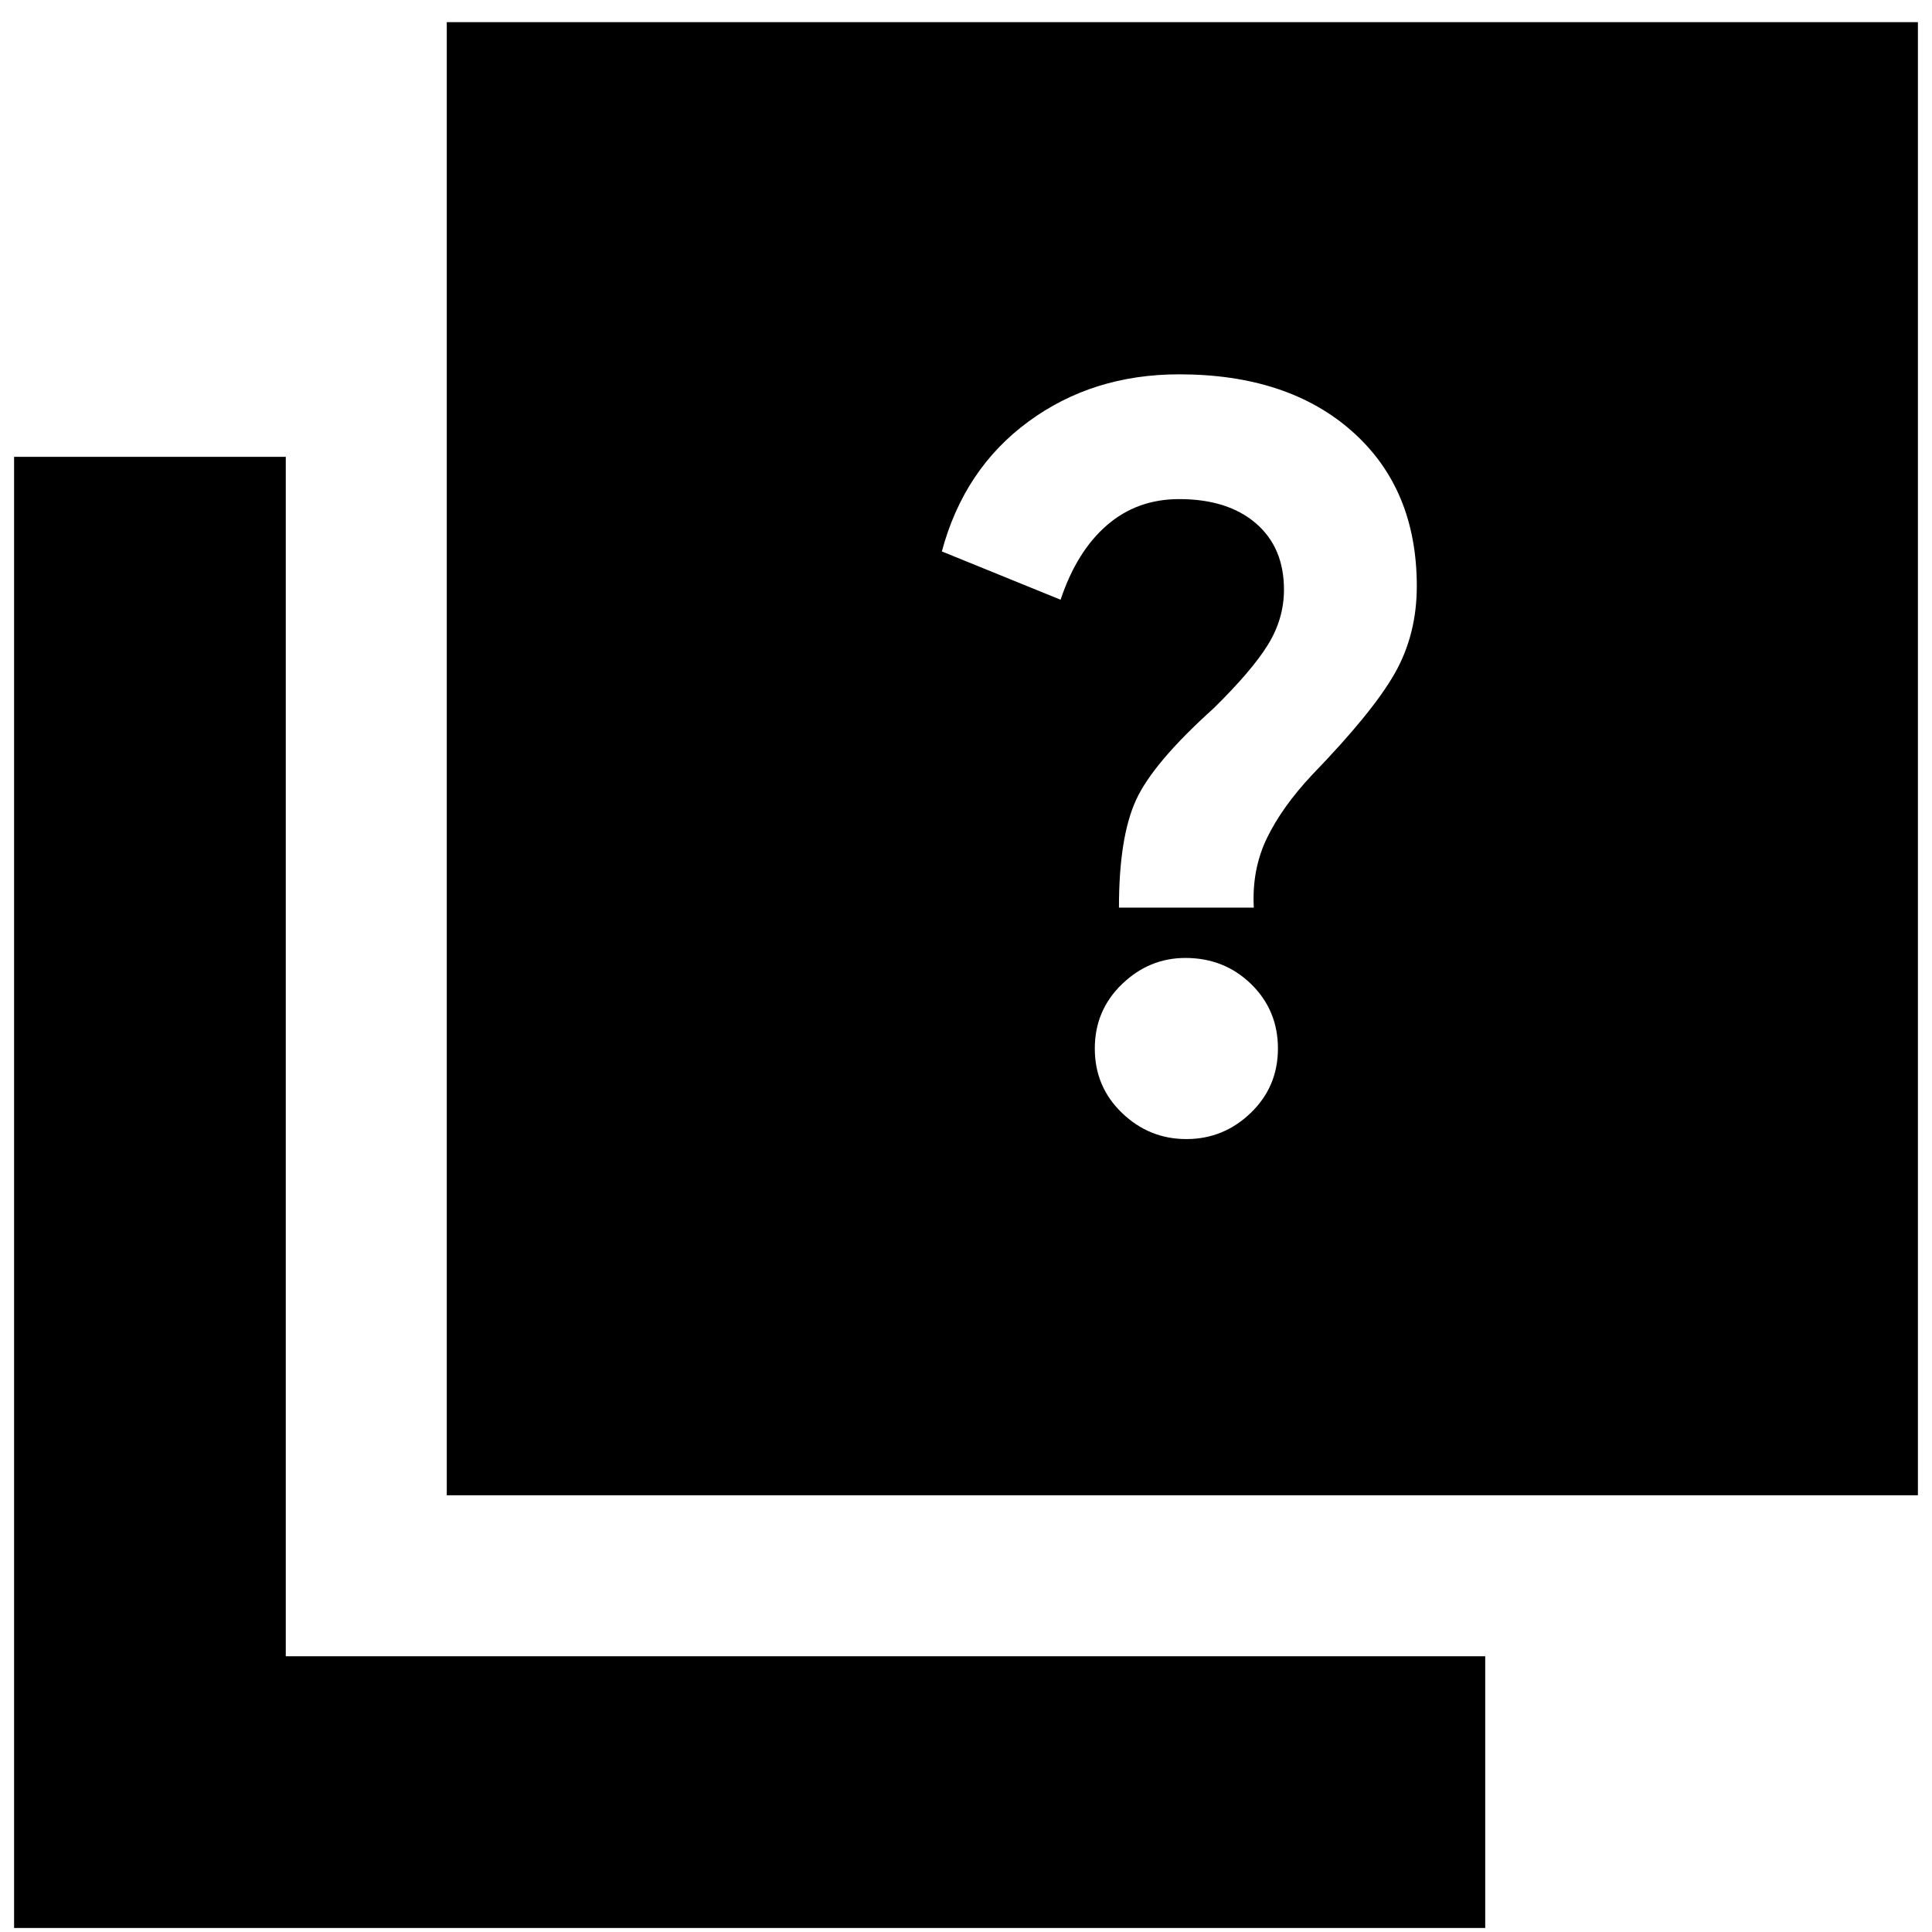 <svg xmlns="http://www.w3.org/2000/svg" height="24" viewBox="0 -960 960 960" width="24"><path d="M589.5-394q18.5 0 32-13.02 13.5-13.01 13.5-32Q635-458 621.69-471T589-484q-18 0-31.5 13.02-13.5 13.01-13.5 32Q544-420 557.5-407t32 13ZM556-509h67q-1-18.96 6.5-34.48Q637-559 652-575q30-31 41-50.32 11-19.33 11-43.41 0-48.36-32-76.81Q640-774 585.89-774 543-774 511-750.5T468-686l59 24q8-24 23-37t35.91-13Q610-712 624-700q14 12 14 33 0 14.48-8 27.41T603-608q-30 27-38.5 45.5T556-509ZM222-217v-732h731v732H222ZM7-2v-731h135v596h596V-2H7Z"/></svg>